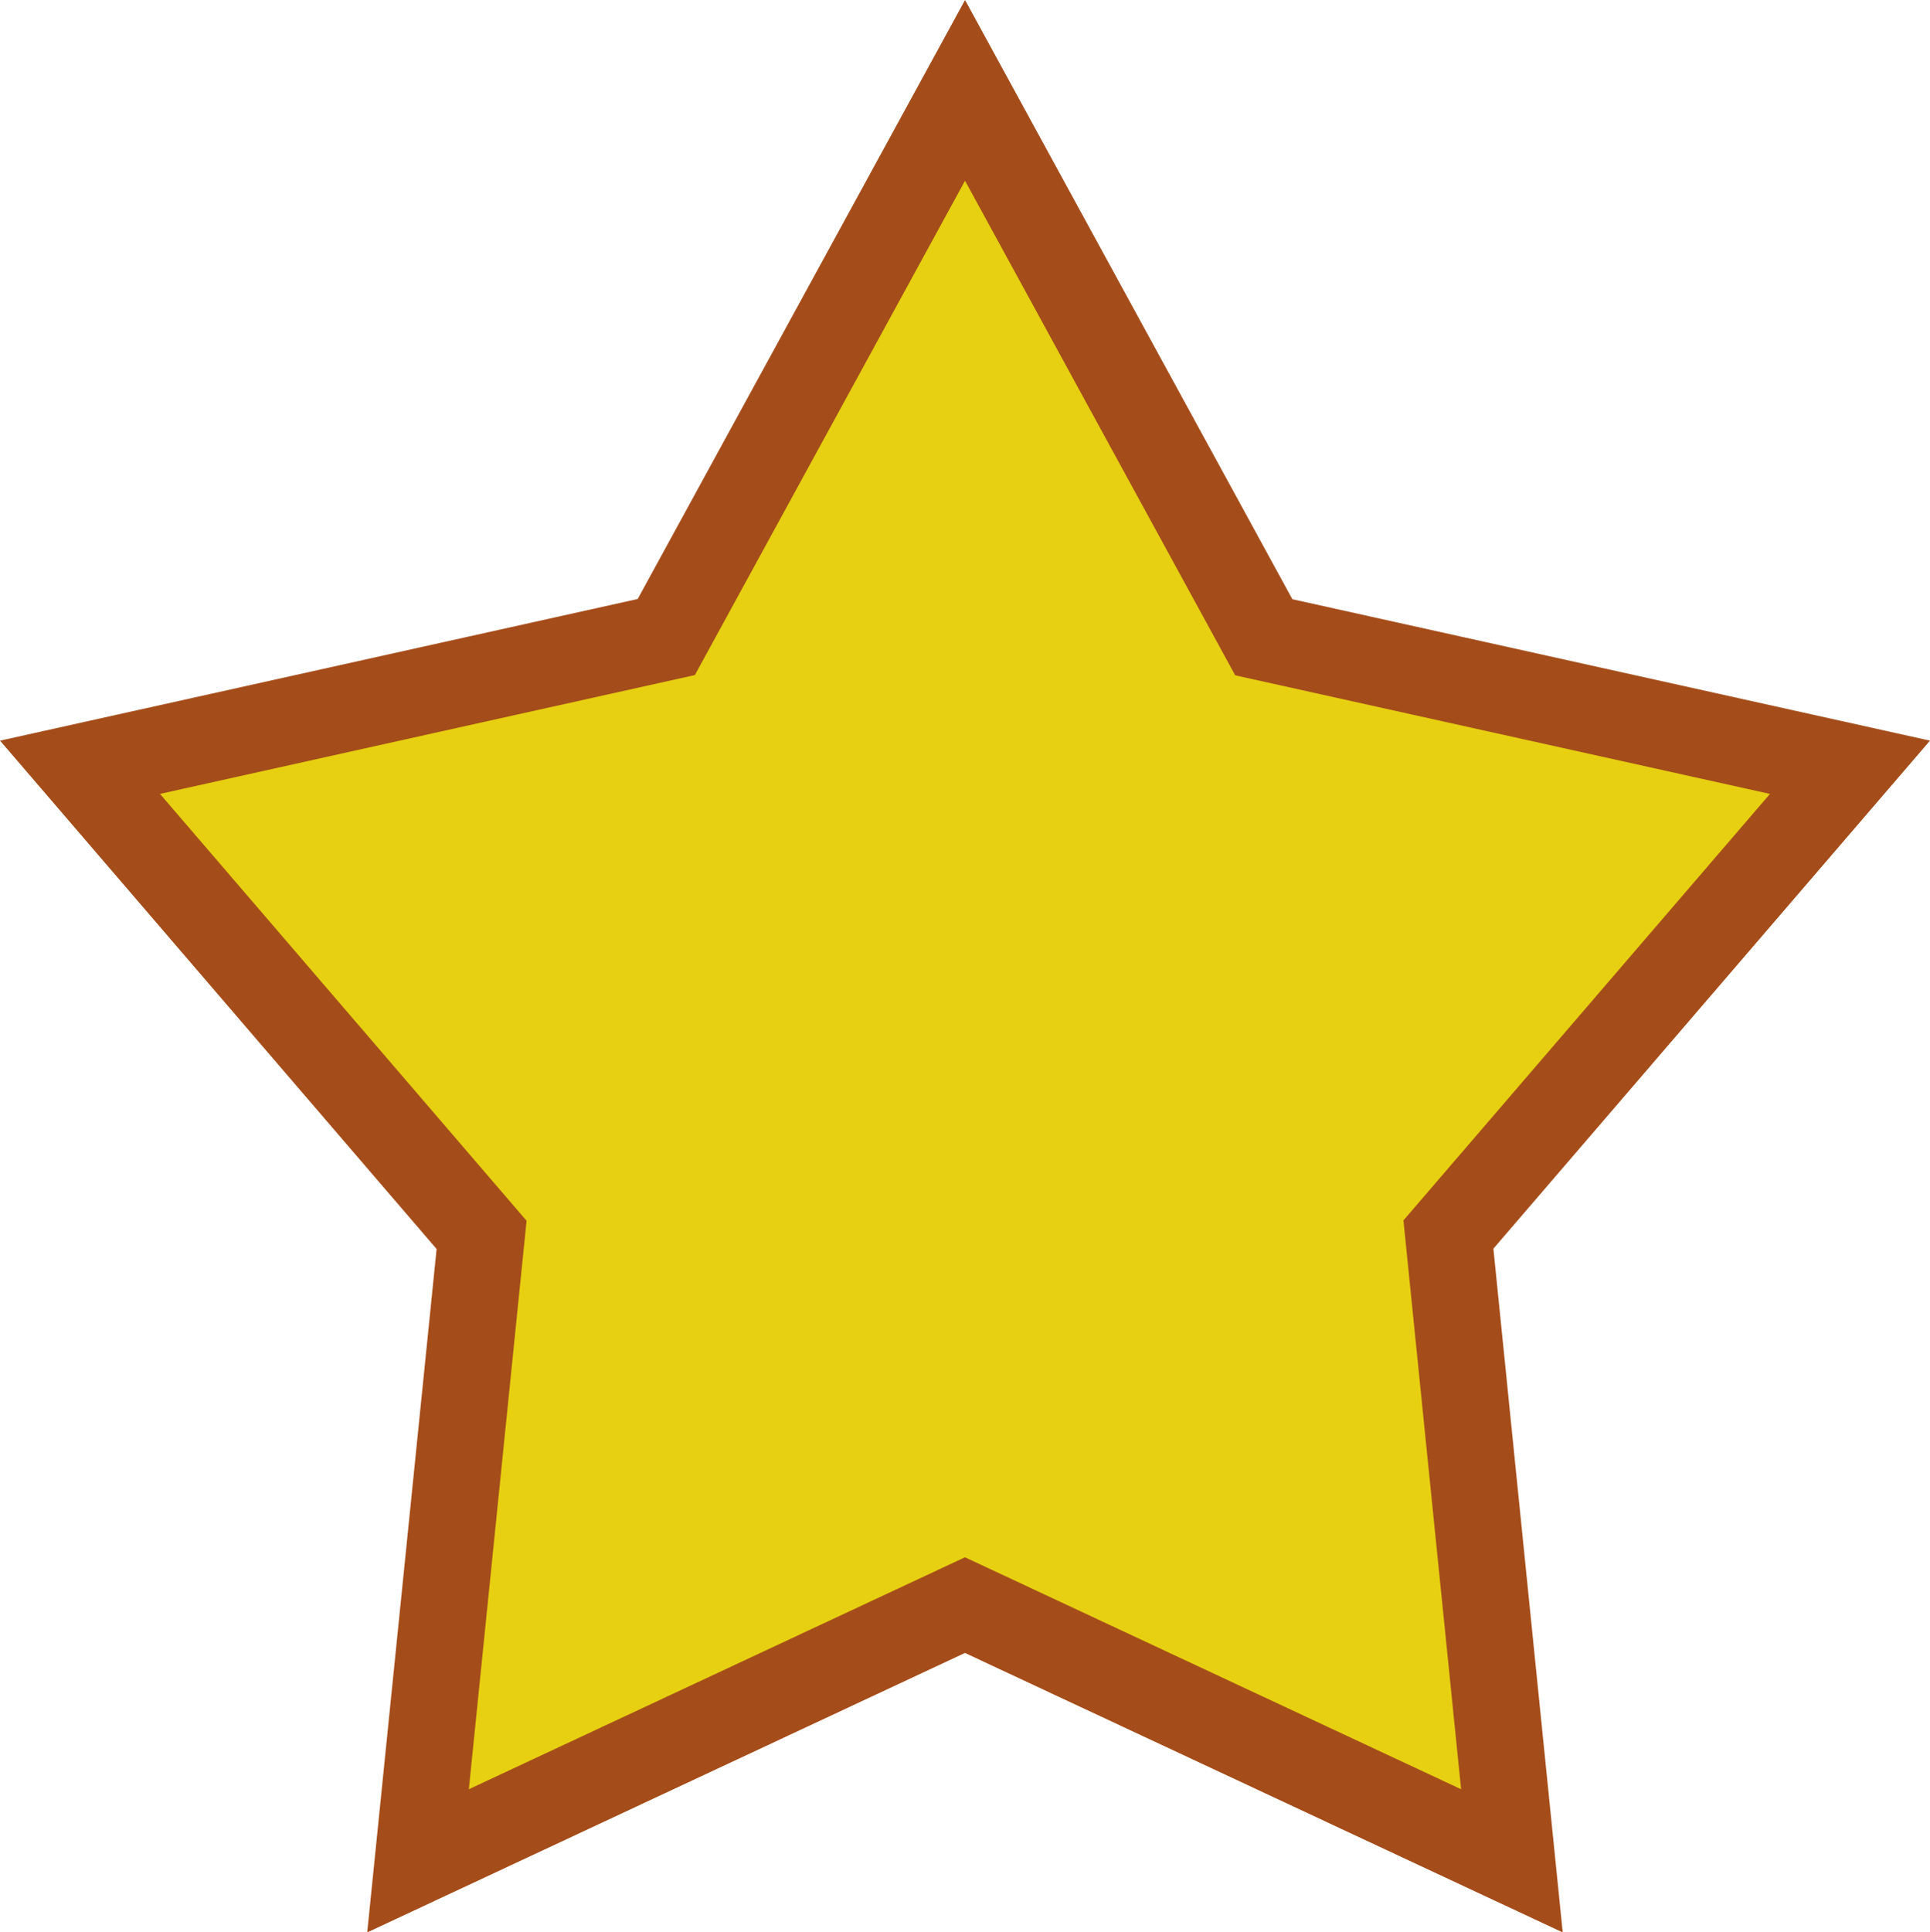 <svg xmlns="http://www.w3.org/2000/svg" viewBox="2205.115 2706.338 33.407 33.44"><defs><style>.a{fill:#e7d011;stroke:#a54d1a;stroke-width:1.5px;}</style></defs><path class="a" d="M30.637,23.514,20.49,21.264,15.319,11.8l-5.171,9.46L0,23.514l6.951,8.092-1.1,10.832,9.467-4.425,9.467,4.425L23.686,31.6Z" transform="translate(2206.5 2696.102)"/></svg>